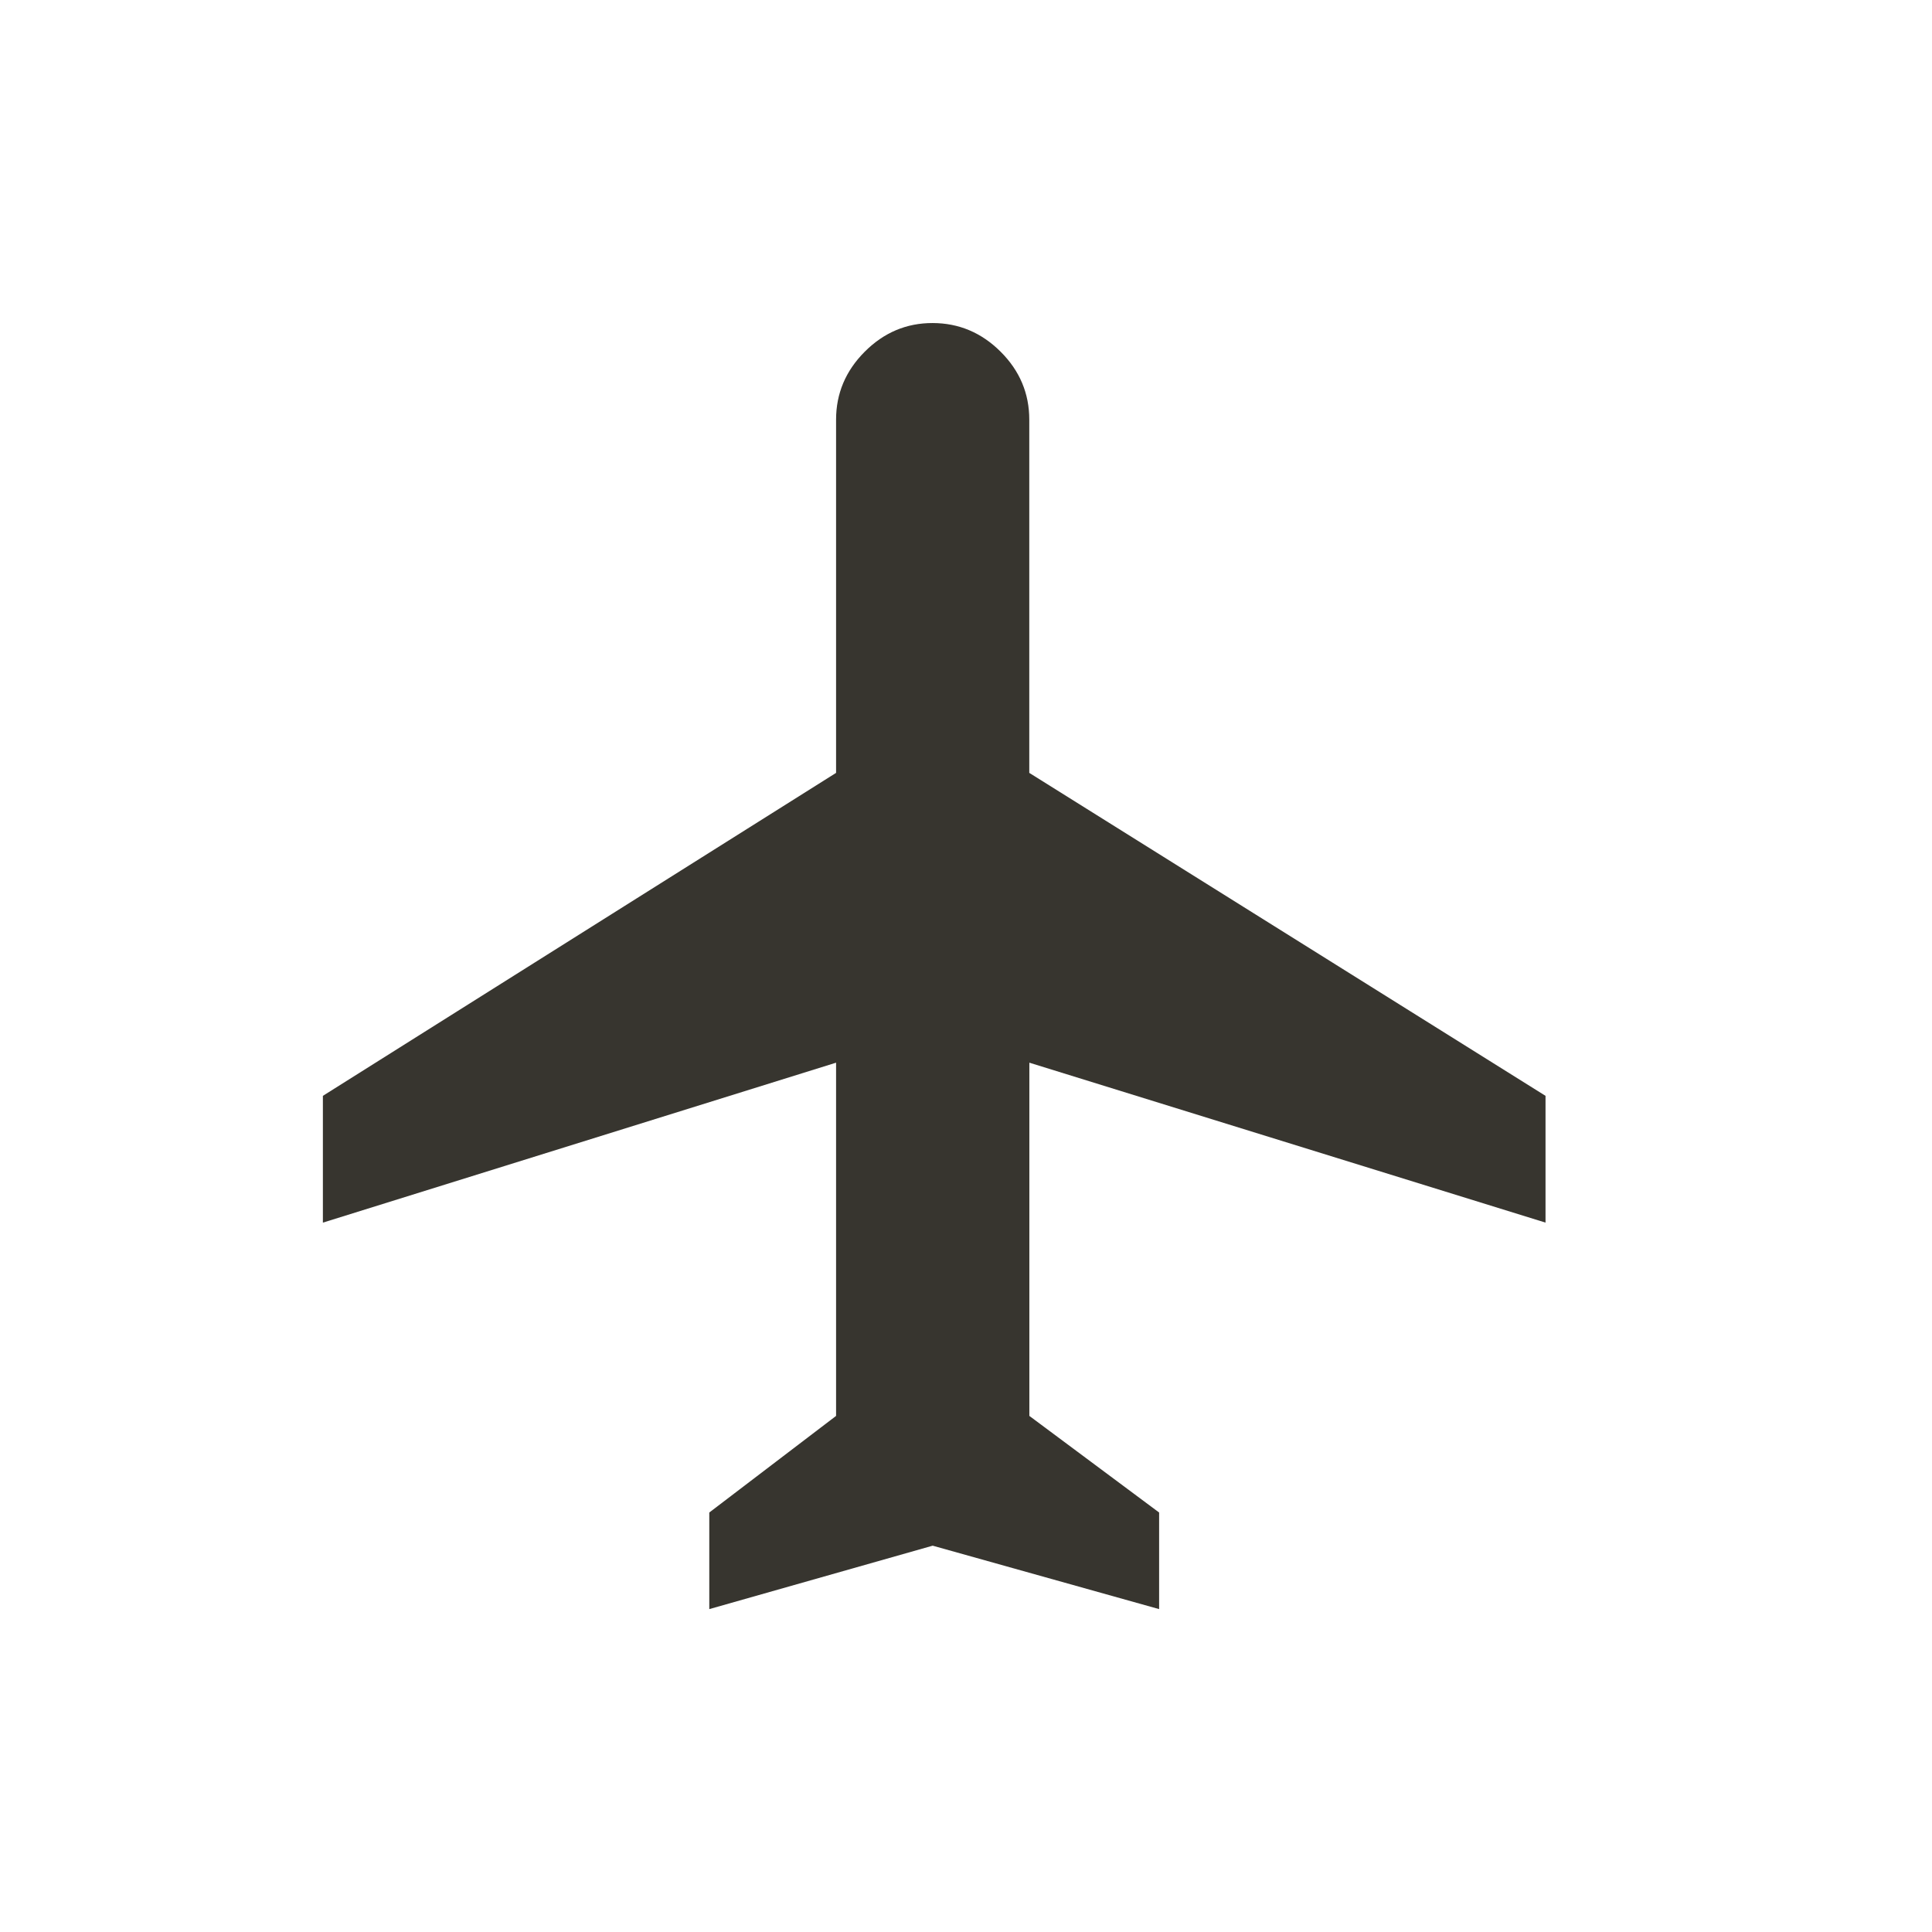 <!-- Generated by IcoMoon.io -->
<svg version="1.1" xmlns="http://www.w3.org/2000/svg" width="24" height="24" viewBox="0 0 24 24">
<title>airplanemode_on</title>
<path fill="#37352f" d="M19.2 15.188l-6.413-1.987v4.388l1.612 1.2v1.2l-2.813-0.788-2.775 0.788v-1.2l1.575-1.2v-4.388l-6.375 1.987v-1.575l6.375-4.012v-4.388q0-0.487 0.356-0.844t0.844-0.356 0.844 0.356 0.356 0.844v4.388l6.413 4.012v1.575z"></path>
</svg>
